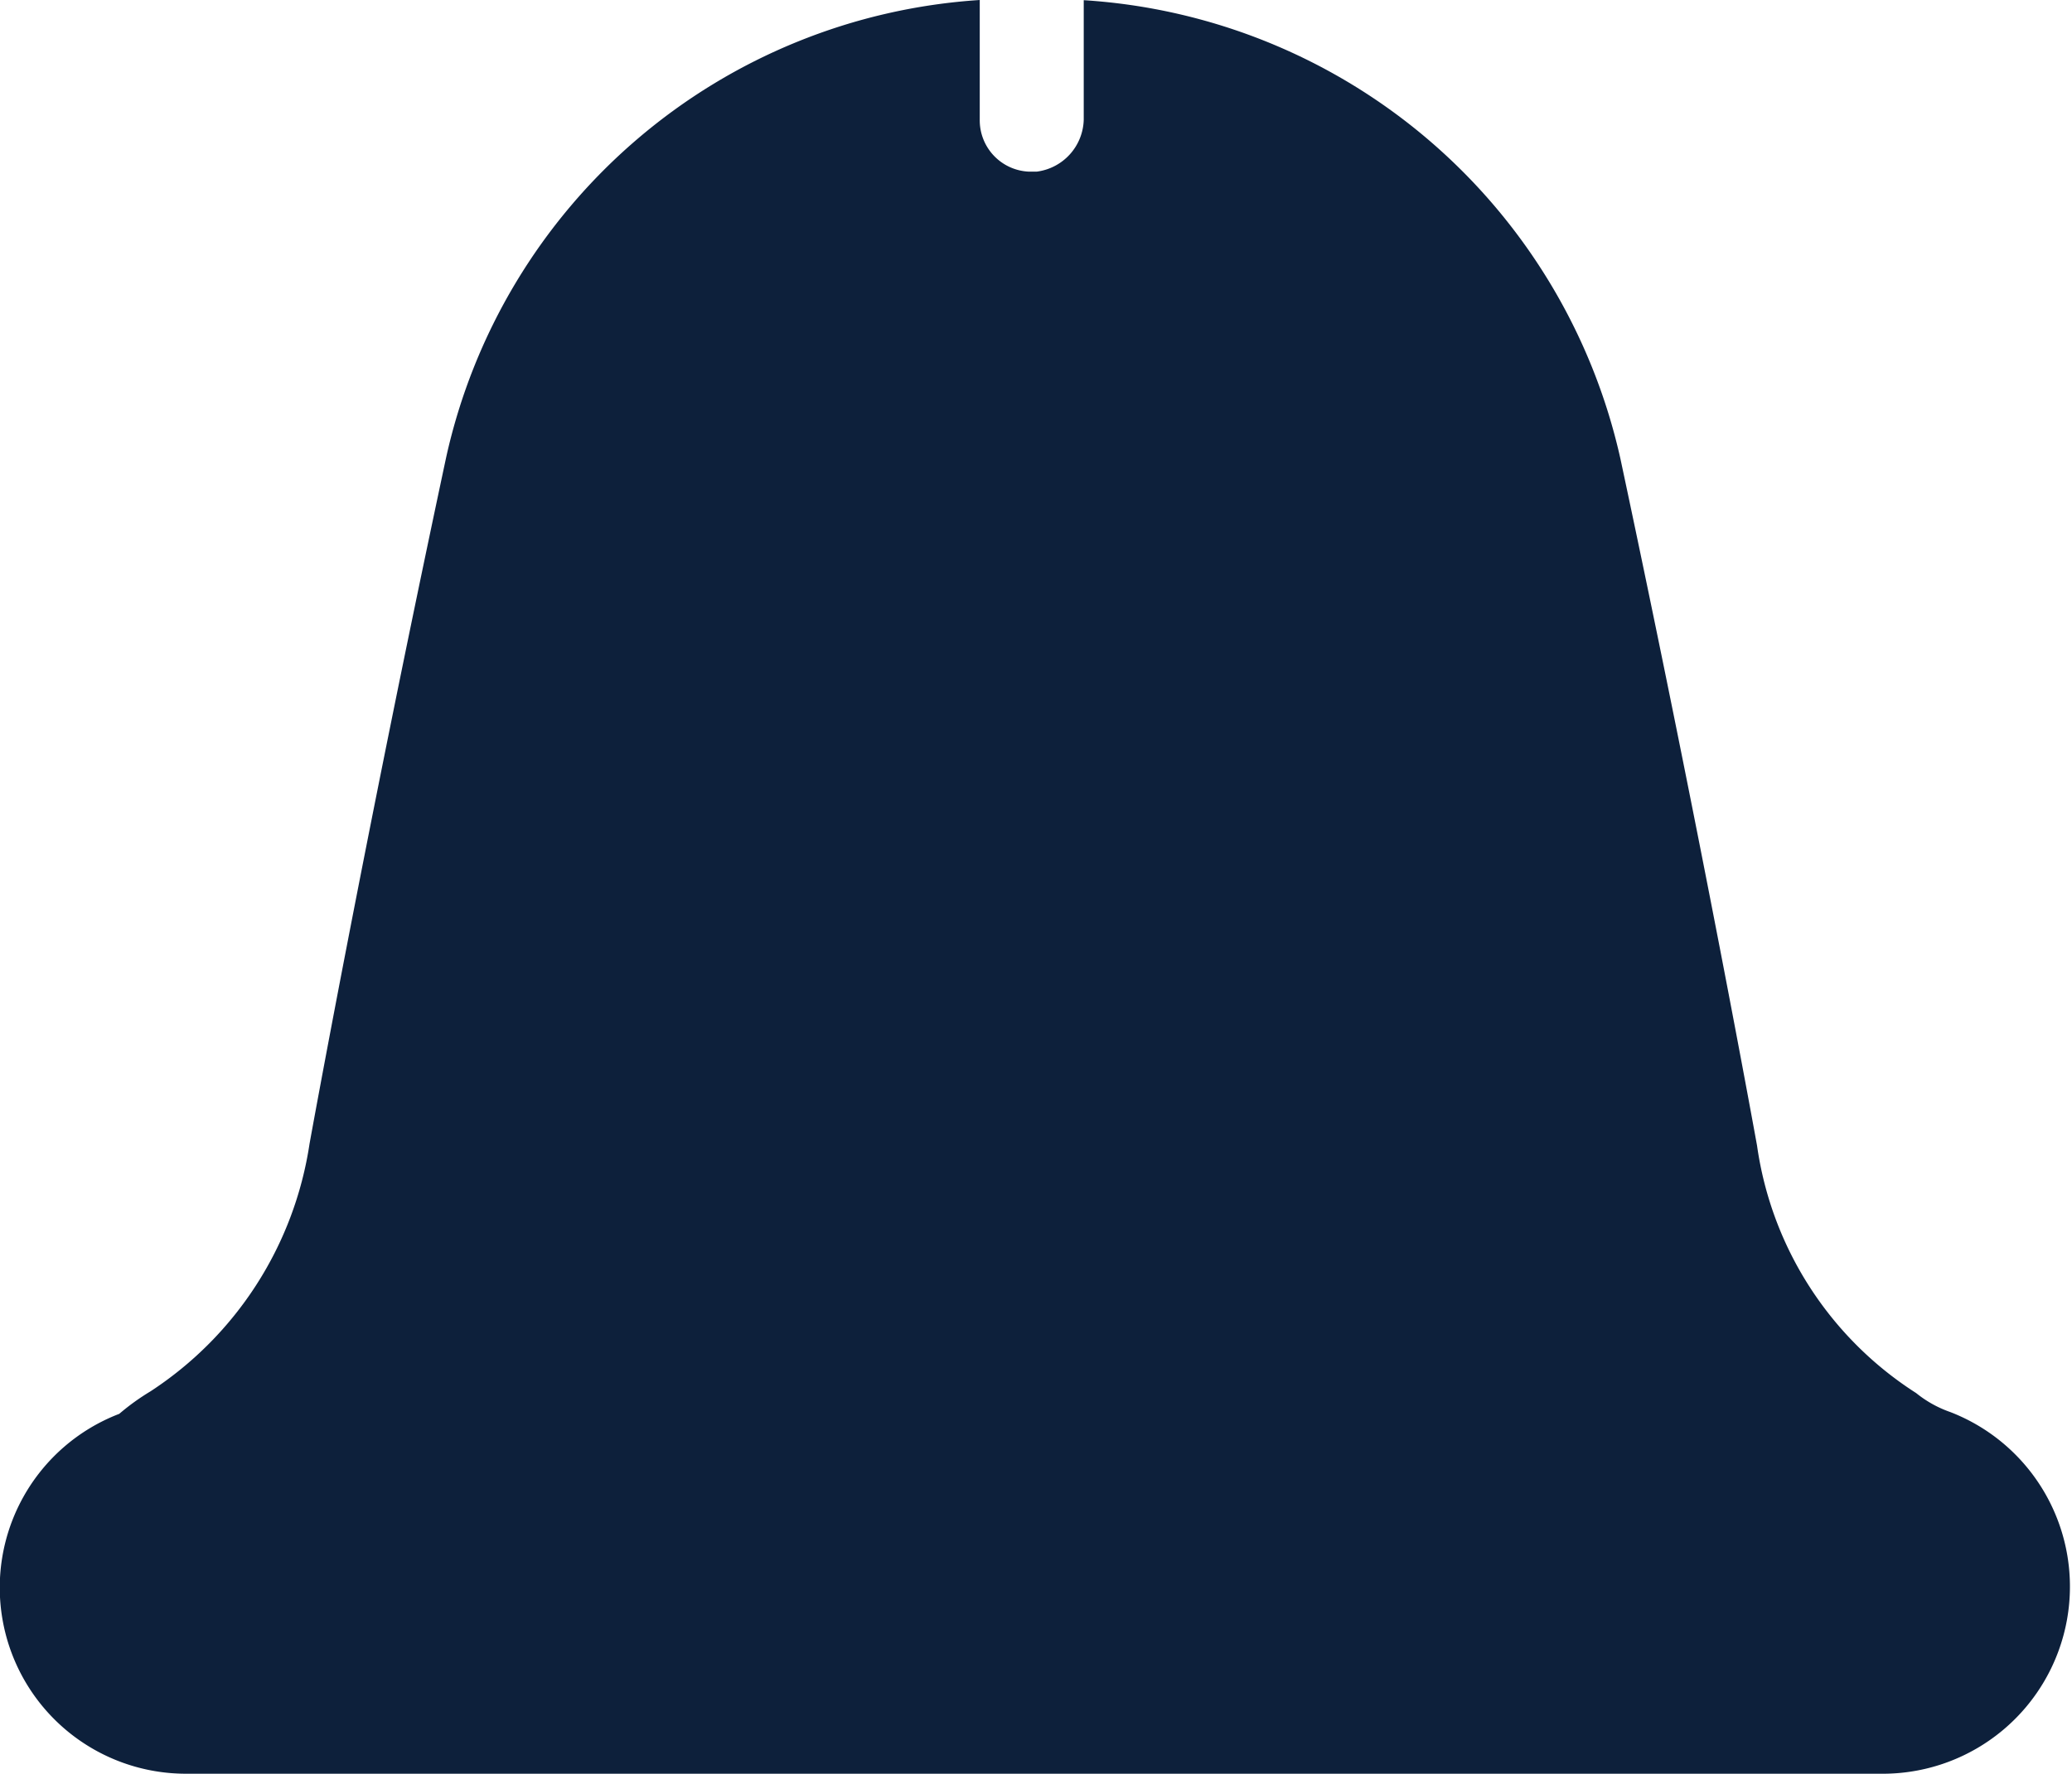 <svg xmlns="http://www.w3.org/2000/svg" width="22.138" height="18.956" viewBox="0 0 22.138 18.956">
  <path id="Path_1997" data-name="Path 1997" d="M2265.574,2114.588a3.765,3.765,0,0,1-1.7-2.644s-.573-3.181-1.46-7.342a6.28,6.28,0,0,0-5.734-4.9v1.277a.575.575,0,0,1-.5.555h-.093a.549.549,0,0,1-.518-.555V2099.7a6.252,6.252,0,0,0-5.7,4.883c-.888,4.162-1.461,7.342-1.461,7.342a3.842,3.842,0,0,1-1.7,2.645,2.5,2.5,0,0,0-.333.24,1.989,1.989,0,0,0,.721,3.846h18.143a2,2,0,0,0,.7-3.865A1.213,1.213,0,0,1,2265.574,2114.588Z" transform="translate(-2245.101 -2099.7)" fill="#0d203b"/>
</svg>
